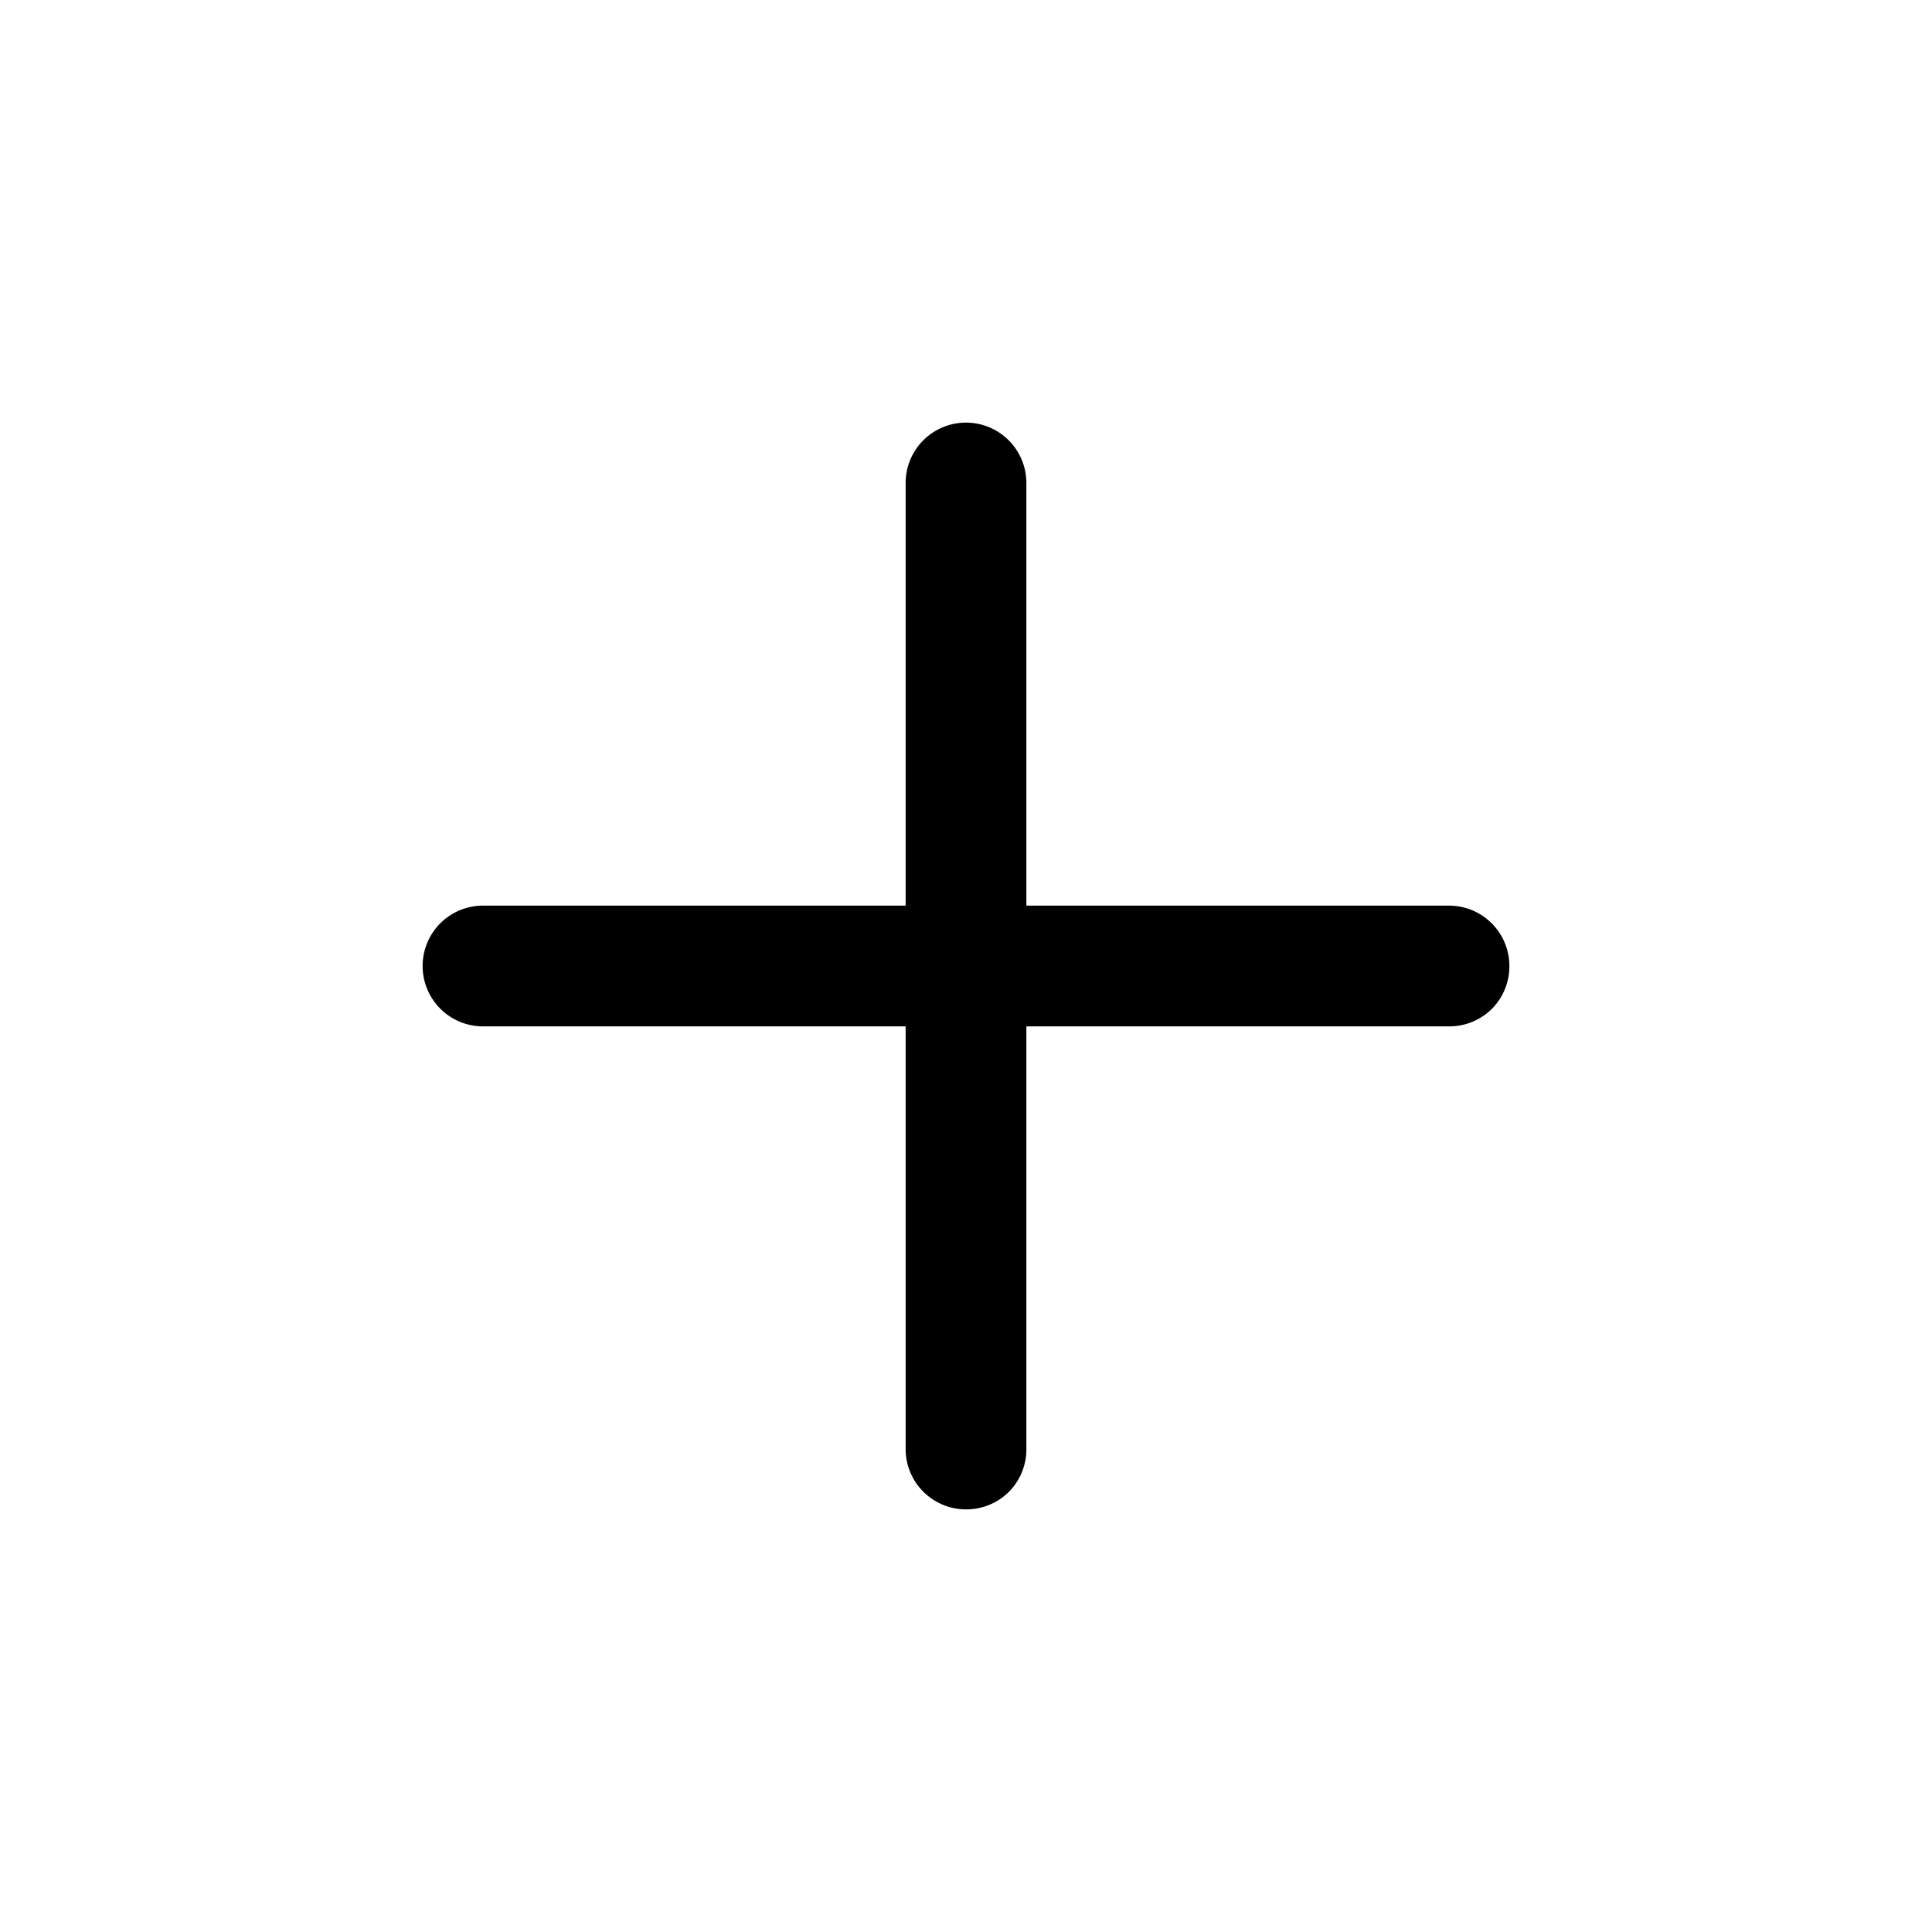 <svg id="Layer_1" data-name="Layer 1" xmlns="http://www.w3.org/2000/svg" viewBox="0 0 32 32"><path d="M24.7,16.72A1,1,0,0,1,24,17H8A1,1,0,1,1,8,15H24a1,1,0,0,1,1,1A1,1,0,0,1,24.7,16.72Z"/><path d="M16.72,24.7A1,1,0,0,1,16,25a1,1,0,0,1-1-1V8A1,1,0,0,1,17,8V24A1,1,0,0,1,16.72,24.7Z"/></svg>